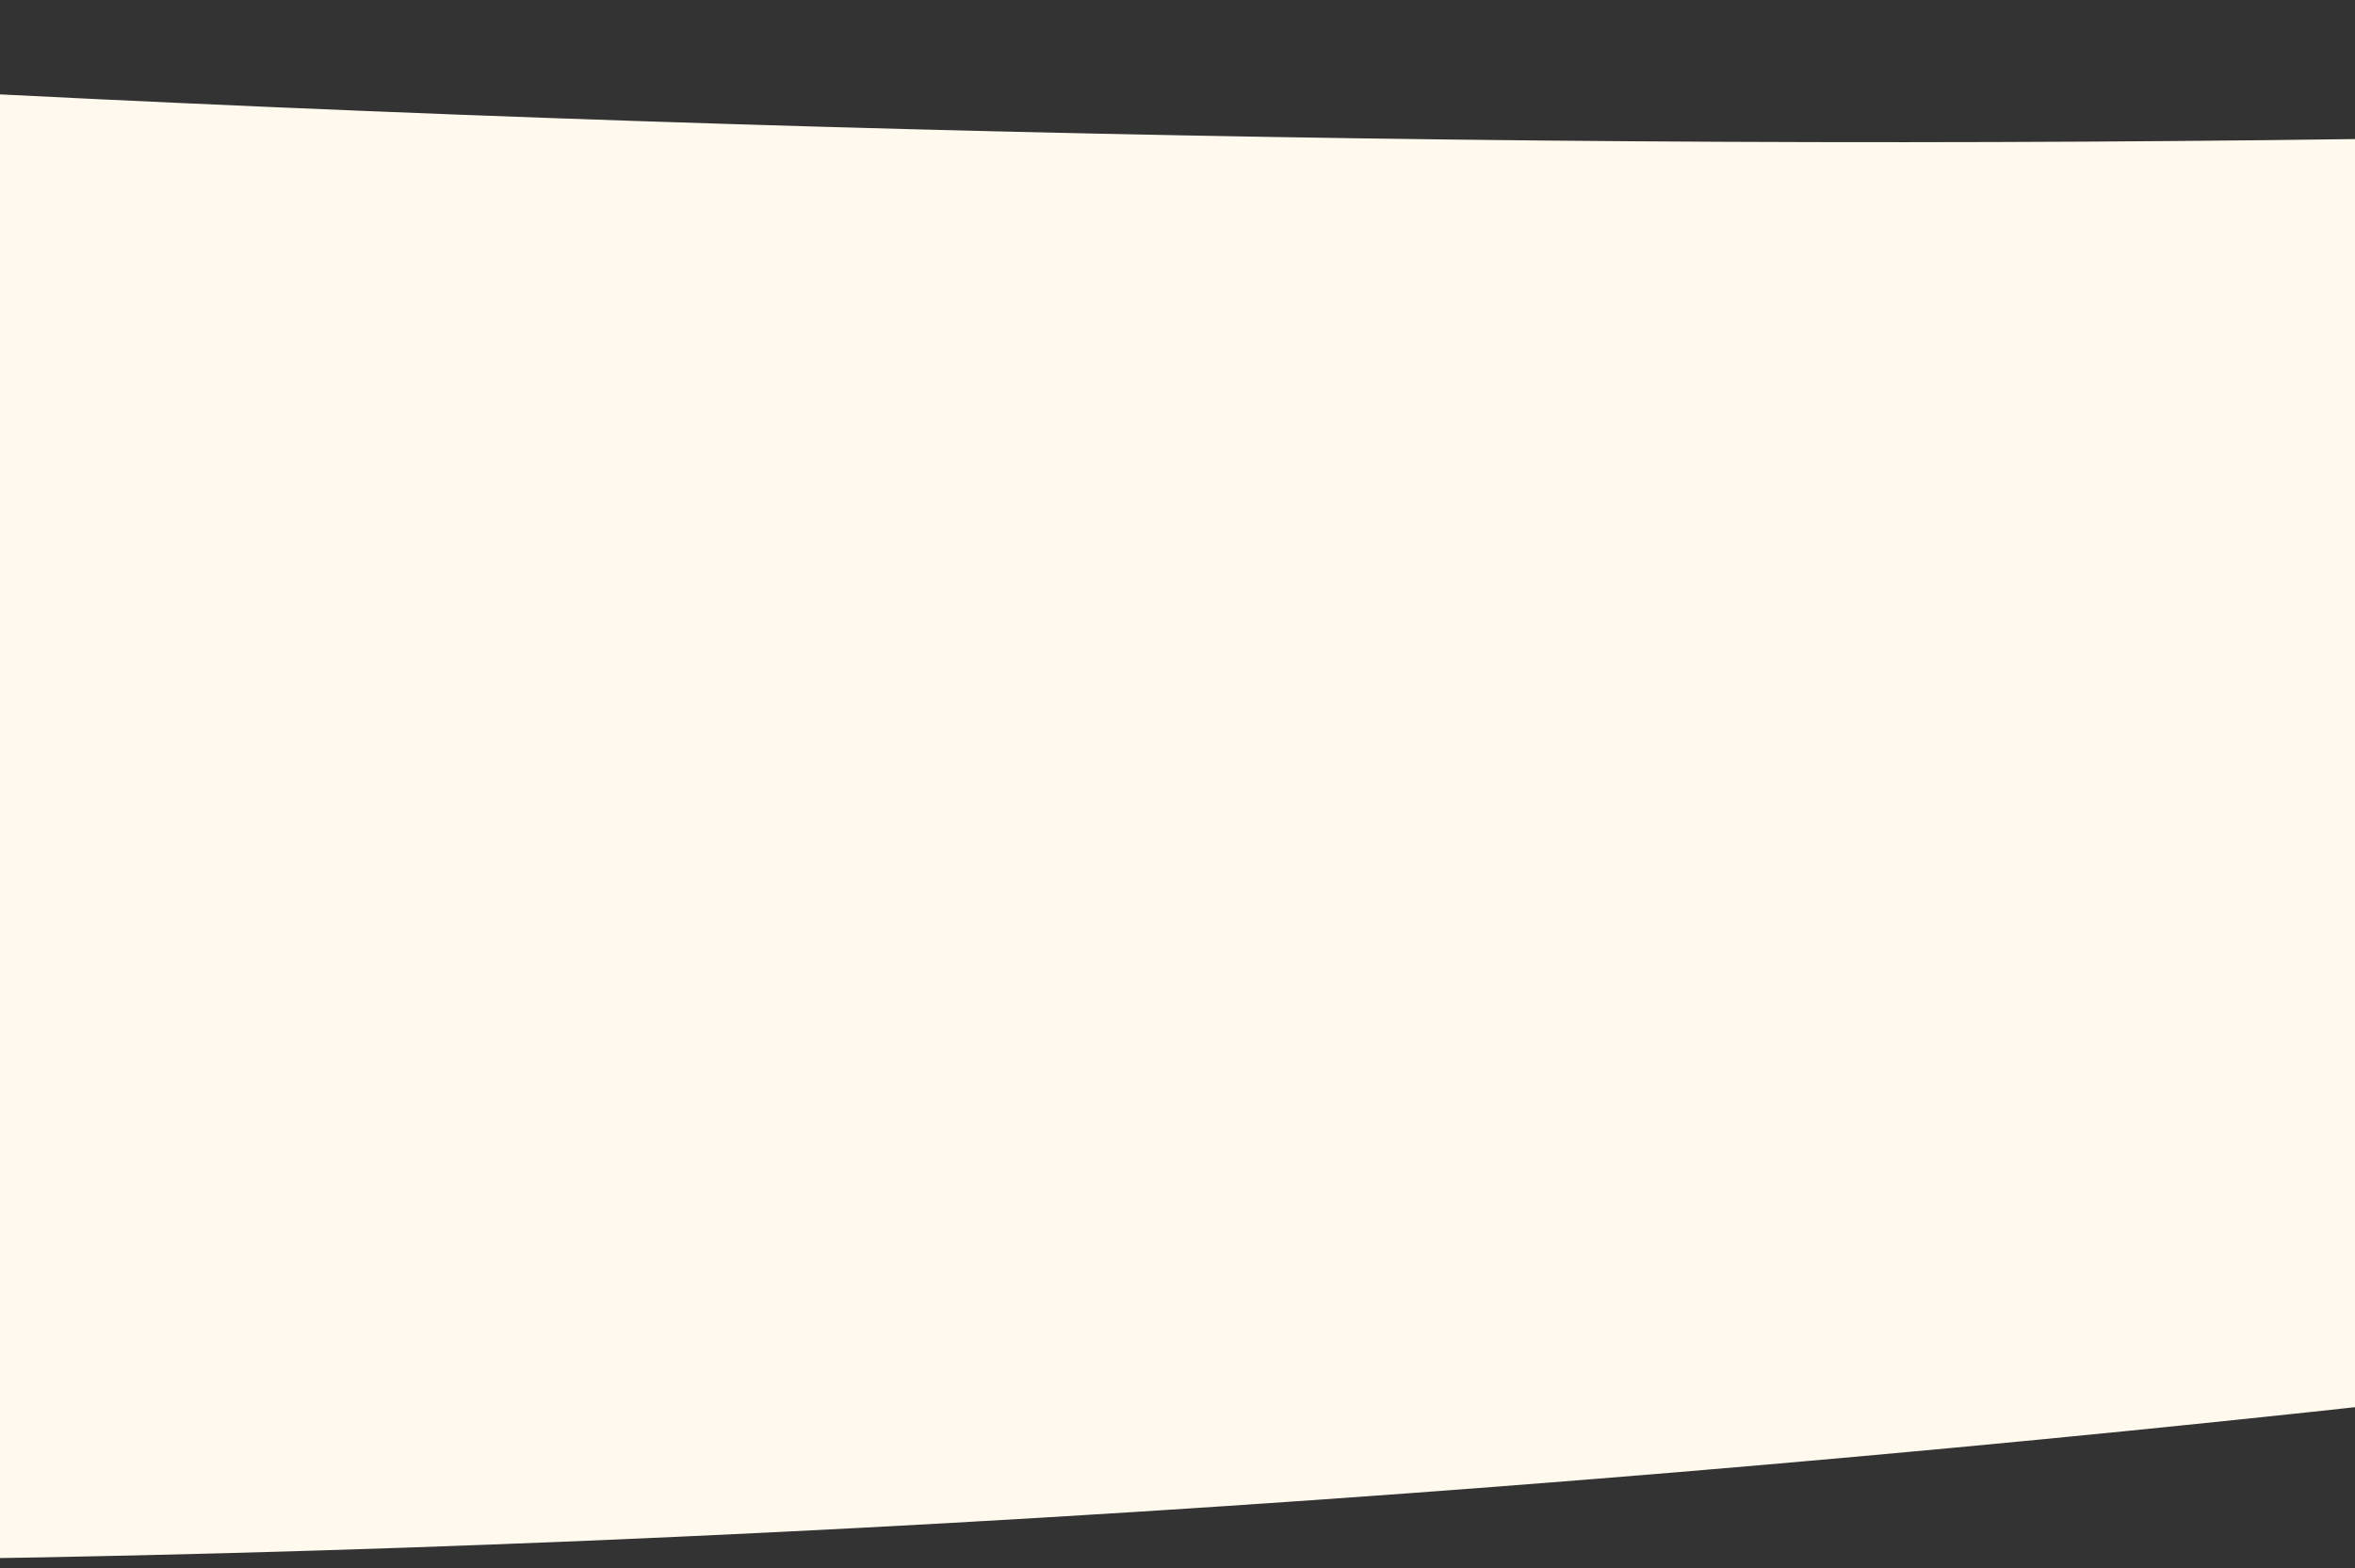 <svg width="1024" height="682" viewBox="0 0 1024 682" fill="none" xmlns="http://www.w3.org/2000/svg">
<rect x="0" y="0" width="1024" height="682" fill="#333333" stroke="none"/>
<g clip-path="url(#clip0_63_136)">
<path d="M2752.5 244.5C1973.5 584.5 -428 868 -1554 520.5C-1554 276.688 -1554 234.919 -1554 -138C-520 95.5 1909.5 159.5 2752.5 -138V244.5Z" fill="#FFFAED"/>
</g>
<defs>
<clipPath id="clip0_63_136">
<rect width="1024" height="682" fill="white"/>
</clipPath>
</defs>
</svg>
